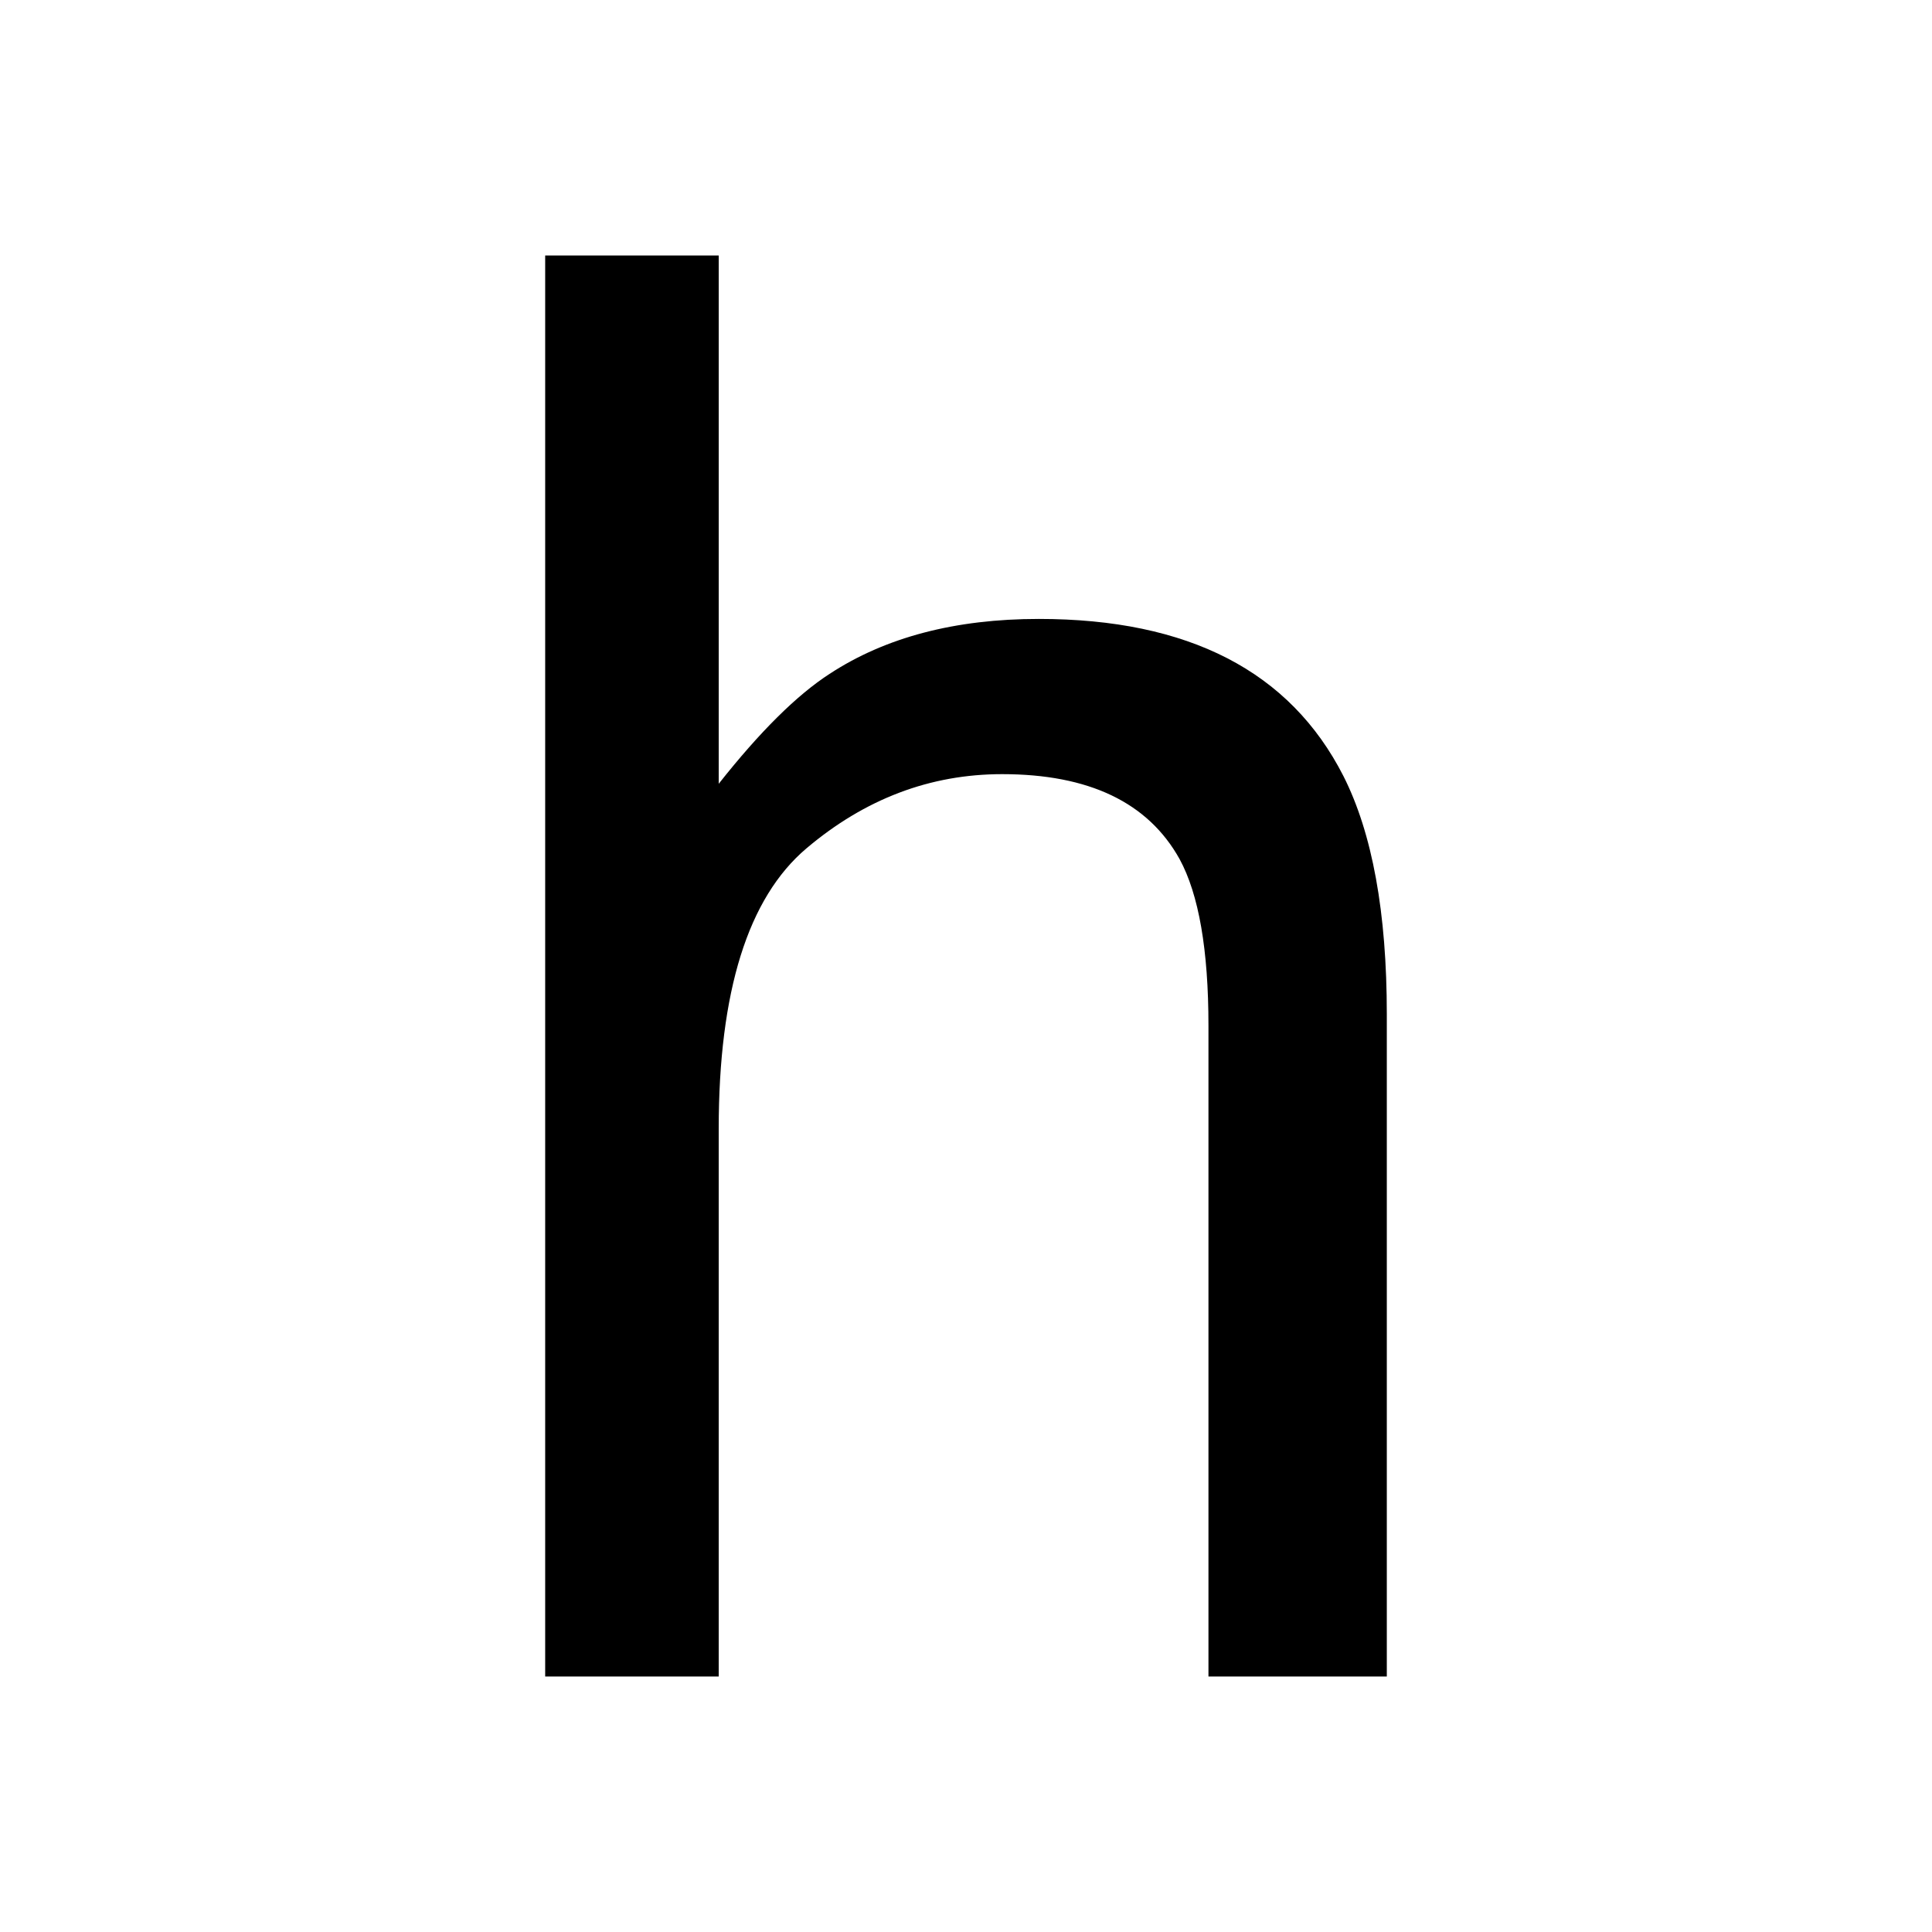 <?xml version="1.0" encoding="utf-8"?>
<!-- Generator: Adobe Illustrator 14.0.0, SVG Export Plug-In . SVG Version: 6.00 Build 43363)  -->
<!DOCTYPE svg PUBLIC "-//W3C//DTD SVG 1.1//EN" "http://www.w3.org/Graphics/SVG/1.1/DTD/svg11.dtd">
<svg version="1.1" id="Layer_1" xmlns="http://www.w3.org/2000/svg" xmlns:xlink="http://www.w3.org/1999/xlink" x="0px" y="0px"
	 width="400px" height="400px" viewBox="0 0 400 400" enable-background="new 0 0 400 400" xml:space="preserve">
<g>
	<path d="M112.875,52.892h35.929v109.382c8.516-10.778,16.165-18.363,22.951-22.754c11.577-7.585,26.015-11.377,43.313-11.377
		c31.006,0,52.03,10.848,63.075,32.535c5.988,11.846,8.981,28.277,8.981,49.302v137.128h-36.926V212.375
		c0-15.7-1.996-27.212-5.988-34.531c-6.521-11.708-18.763-17.565-36.727-17.565c-14.904,0-28.411,5.123-40.52,15.369
		c-12.106,10.249-18.161,29.61-18.161,58.084v113.375h-35.929V52.892z"/>
</g>
</svg>
